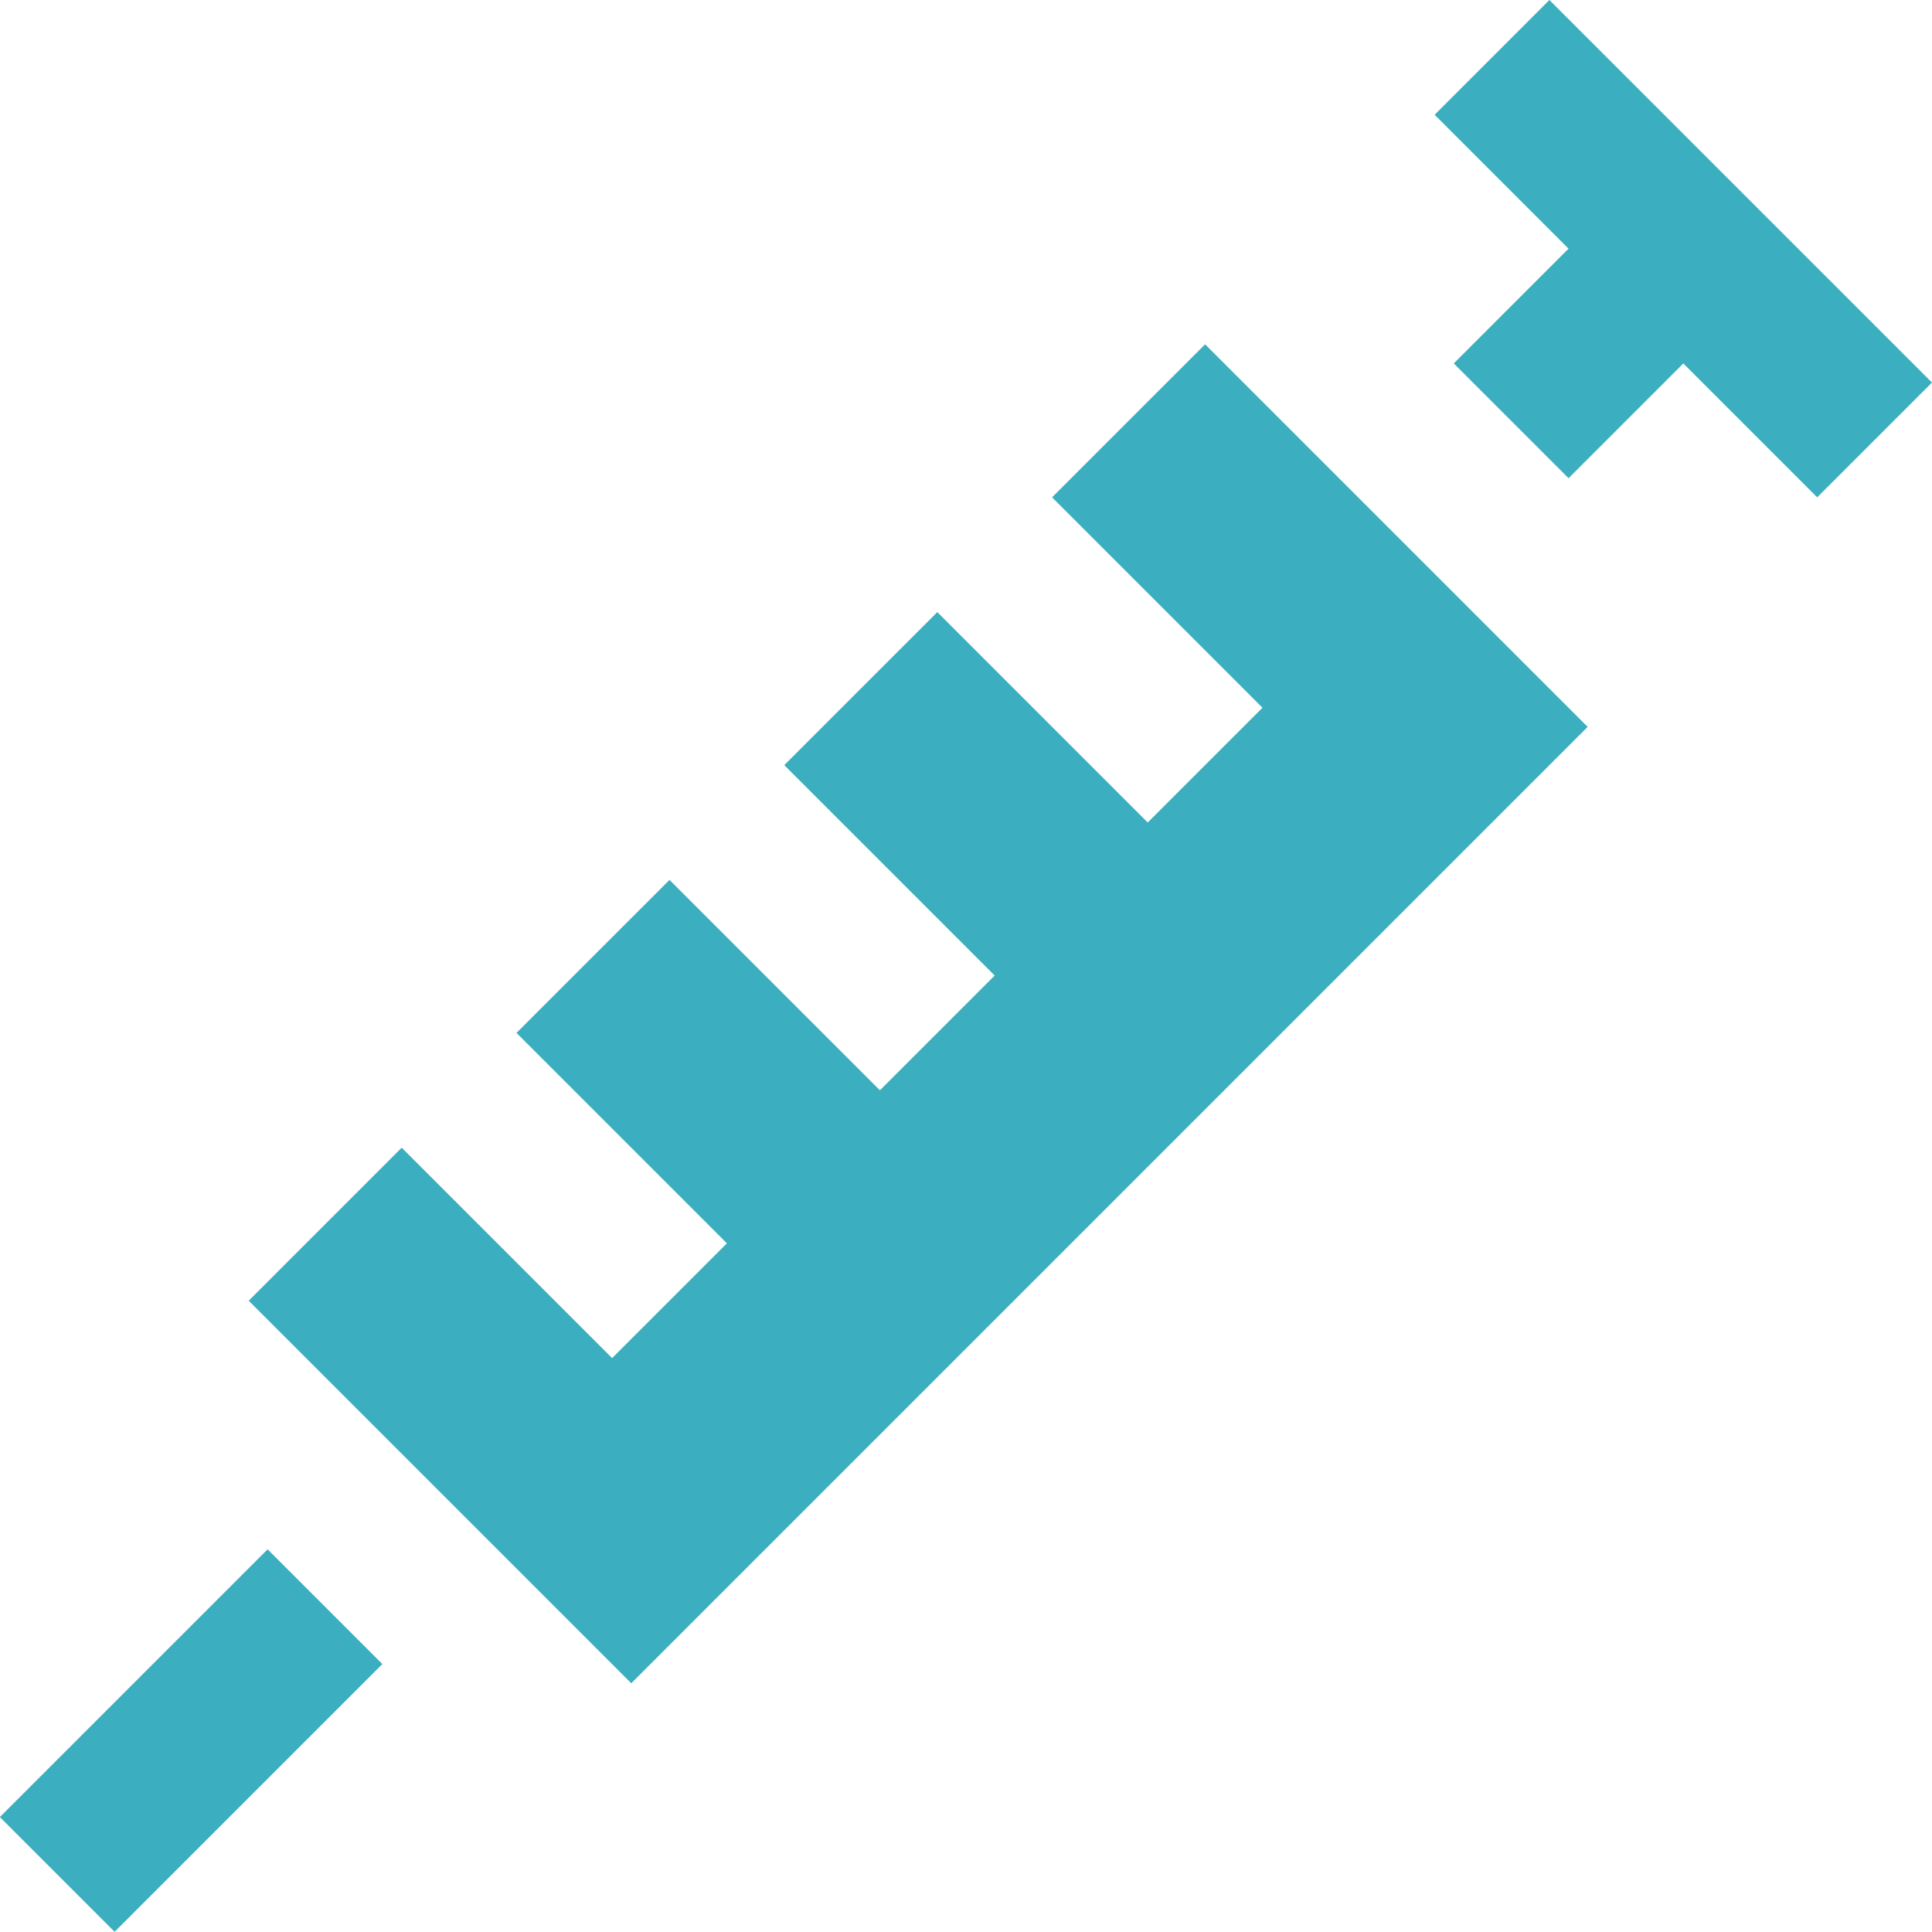 <!DOCTYPE svg PUBLIC "-//W3C//DTD SVG 1.1//EN" "http://www.w3.org/Graphics/SVG/1.1/DTD/svg11.dtd">
<!-- Uploaded to: SVG Repo, www.svgrepo.com, Transformed by: SVG Repo Mixer Tools -->
<svg fill="#3BAFBF" version="1.1" id="Layer_1" xmlns="http://www.w3.org/2000/svg" xmlns:xlink="http://www.w3.org/1999/xlink" viewBox="0 0 512.015 512.015" xml:space="preserve" width="800px" height="800px">
<g id="SVGRepo_bgCarrier" stroke-width="0"/>
<g id="SVGRepo_tracerCarrier" stroke-linecap="round" stroke-linejoin="round"/>
<g id="SVGRepo_iconCarrier"> <g> <g> <polygon points="410.621,0 380.205,30.416 415.69,65.901 385.274,96.317 415.69,126.734 446.107,96.317 481.591,131.802 512.008,101.385 "/> </g> </g> <g> <g> <rect x="0.517" y="439.815" transform="matrix(0.707 -0.707 0.707 0.707 -311.354 170.969)" width="100.366" height="43.014"/> </g> </g> <g> <g> <polygon points="319.373,91.248 278.82,131.802 334.581,187.563 304.166,217.979 248.405,162.218 207.848,202.773 263.61,258.533 233.195,288.948 177.434,233.189 136.88,273.741 192.641,329.504 162.225,359.919 106.464,304.157 65.909,344.714 167.294,446.099 420.759,192.635 "/> </g> </g> </g>
</svg>